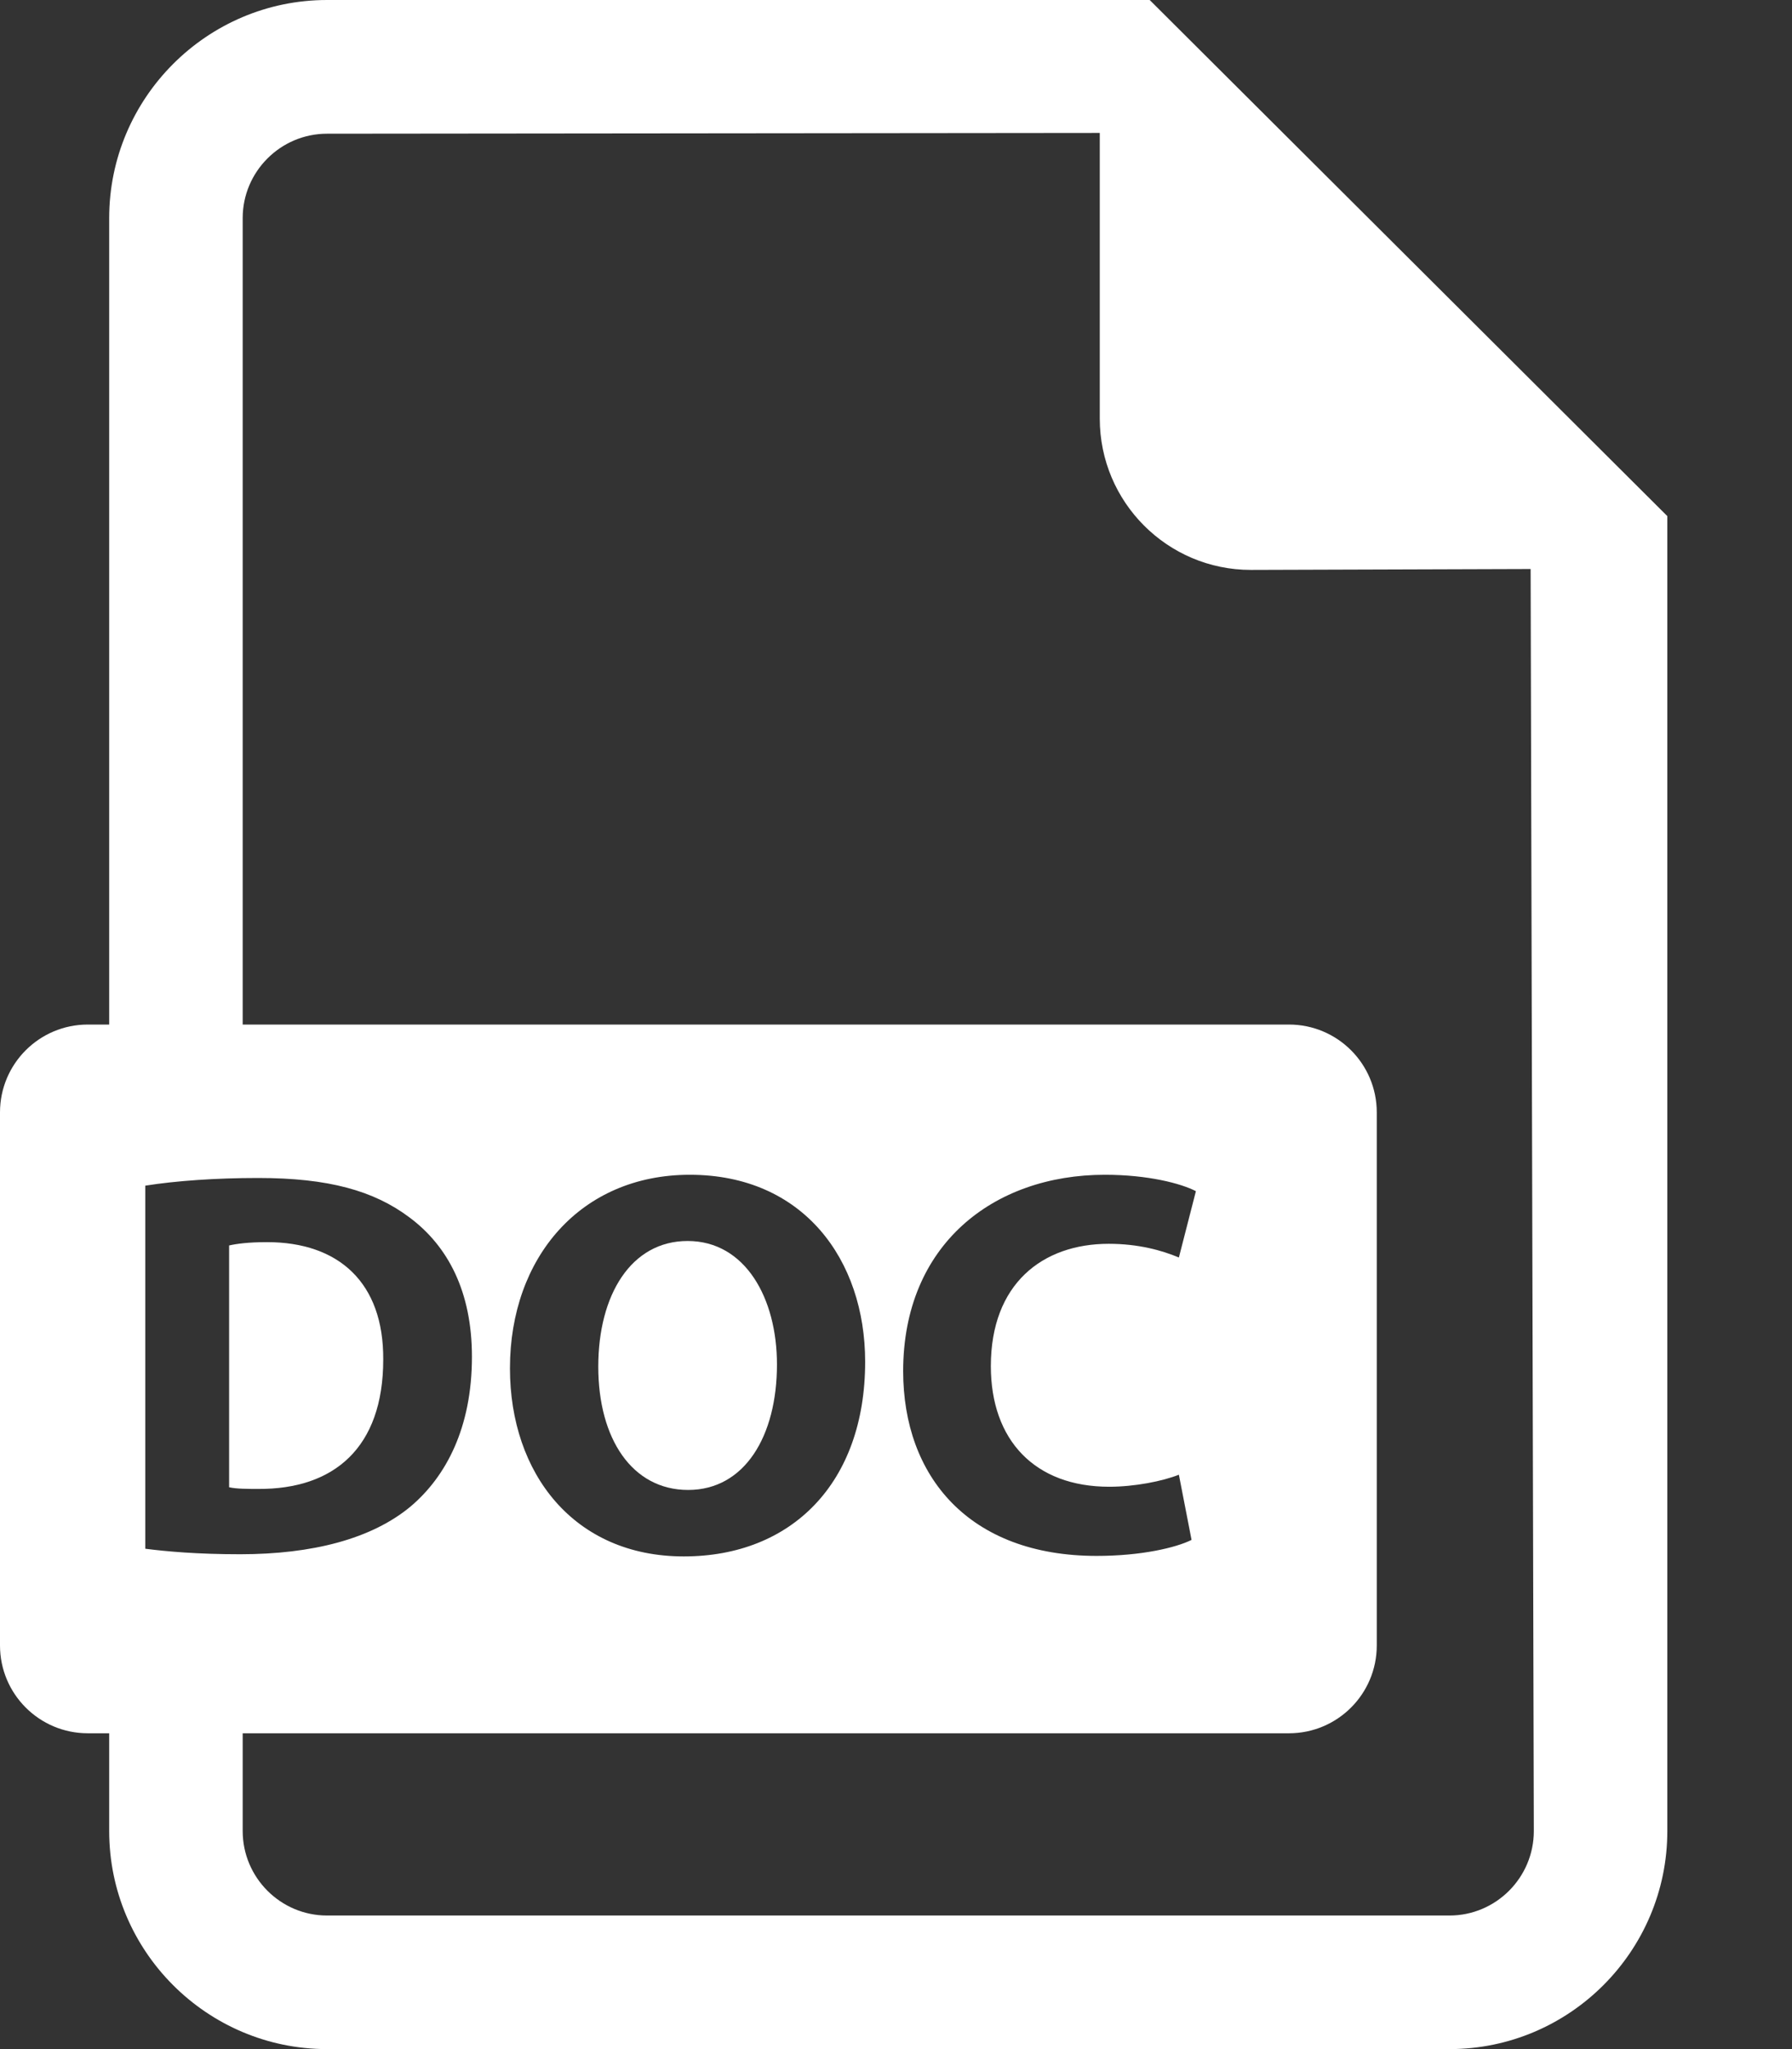 <svg width="14" height="16" viewBox="0 0 14 16" fill="none" xmlns="http://www.w3.org/2000/svg">
<rect x="0" y="0" width="14" height="16" fill="#333333" stroke="none"/>
<path d="M8.982 0H2.555C1.617 0 0.853 0.765 0.853 1.703V8H0.686C0.307 8 0 8.307 0 8.686V12.848C0 13.227 0.307 13.534 0.686 13.534H0.853V14.297C0.853 15.236 1.617 16 2.555 16H11.324C12.262 16 13.026 15.236 13.026 14.297V4.03L8.982 0ZM1.135 9.258C1.375 9.22 1.687 9.198 2.017 9.198C2.565 9.198 2.921 9.297 3.199 9.506C3.499 9.729 3.687 10.085 3.687 10.594C3.687 11.146 3.486 11.528 3.208 11.763C2.904 12.016 2.441 12.136 1.876 12.136C1.538 12.136 1.298 12.114 1.135 12.093V9.258H1.135ZM11.324 14.957H2.555C2.192 14.957 1.896 14.661 1.896 14.297V13.534H10.07C10.449 13.534 10.756 13.227 10.756 12.848V8.686C10.756 8.307 10.449 8 10.07 8H1.896V1.703C1.896 1.34 2.192 1.044 2.555 1.044L8.592 1.038V3.269C8.592 3.92 9.12 4.45 9.772 4.45L11.958 4.443L11.983 14.297C11.983 14.661 11.687 14.957 11.324 14.957ZM3.984 10.684C3.984 9.819 4.537 9.173 5.389 9.173C6.275 9.173 6.759 9.836 6.759 10.633C6.759 11.579 6.185 12.153 5.342 12.153C4.485 12.153 3.984 11.506 3.984 10.684ZM8.666 11.609C8.863 11.609 9.082 11.566 9.21 11.515L9.309 12.024C9.189 12.084 8.919 12.149 8.568 12.149C7.57 12.149 7.056 11.528 7.056 10.706C7.056 9.721 7.759 9.173 8.632 9.173C8.97 9.173 9.227 9.241 9.343 9.301L9.21 9.819C9.077 9.763 8.893 9.712 8.662 9.712C8.144 9.712 7.741 10.025 7.741 10.667C7.741 11.245 8.084 11.609 8.666 11.609Z" fill="white"/>
<path d="M2.994 10.616C2.998 10.016 2.647 9.699 2.086 9.699C1.94 9.699 1.846 9.712 1.79 9.725V11.613C1.846 11.626 1.936 11.626 2.017 11.626C2.608 11.63 2.994 11.305 2.994 10.616Z" fill="white"/>
<path d="M6.07 10.654C6.07 10.136 5.822 9.69 5.372 9.69C4.931 9.69 4.674 10.11 4.674 10.671C4.674 11.236 4.94 11.634 5.376 11.634C5.817 11.634 6.07 11.215 6.07 10.654Z" fill="white"/>
</svg>
